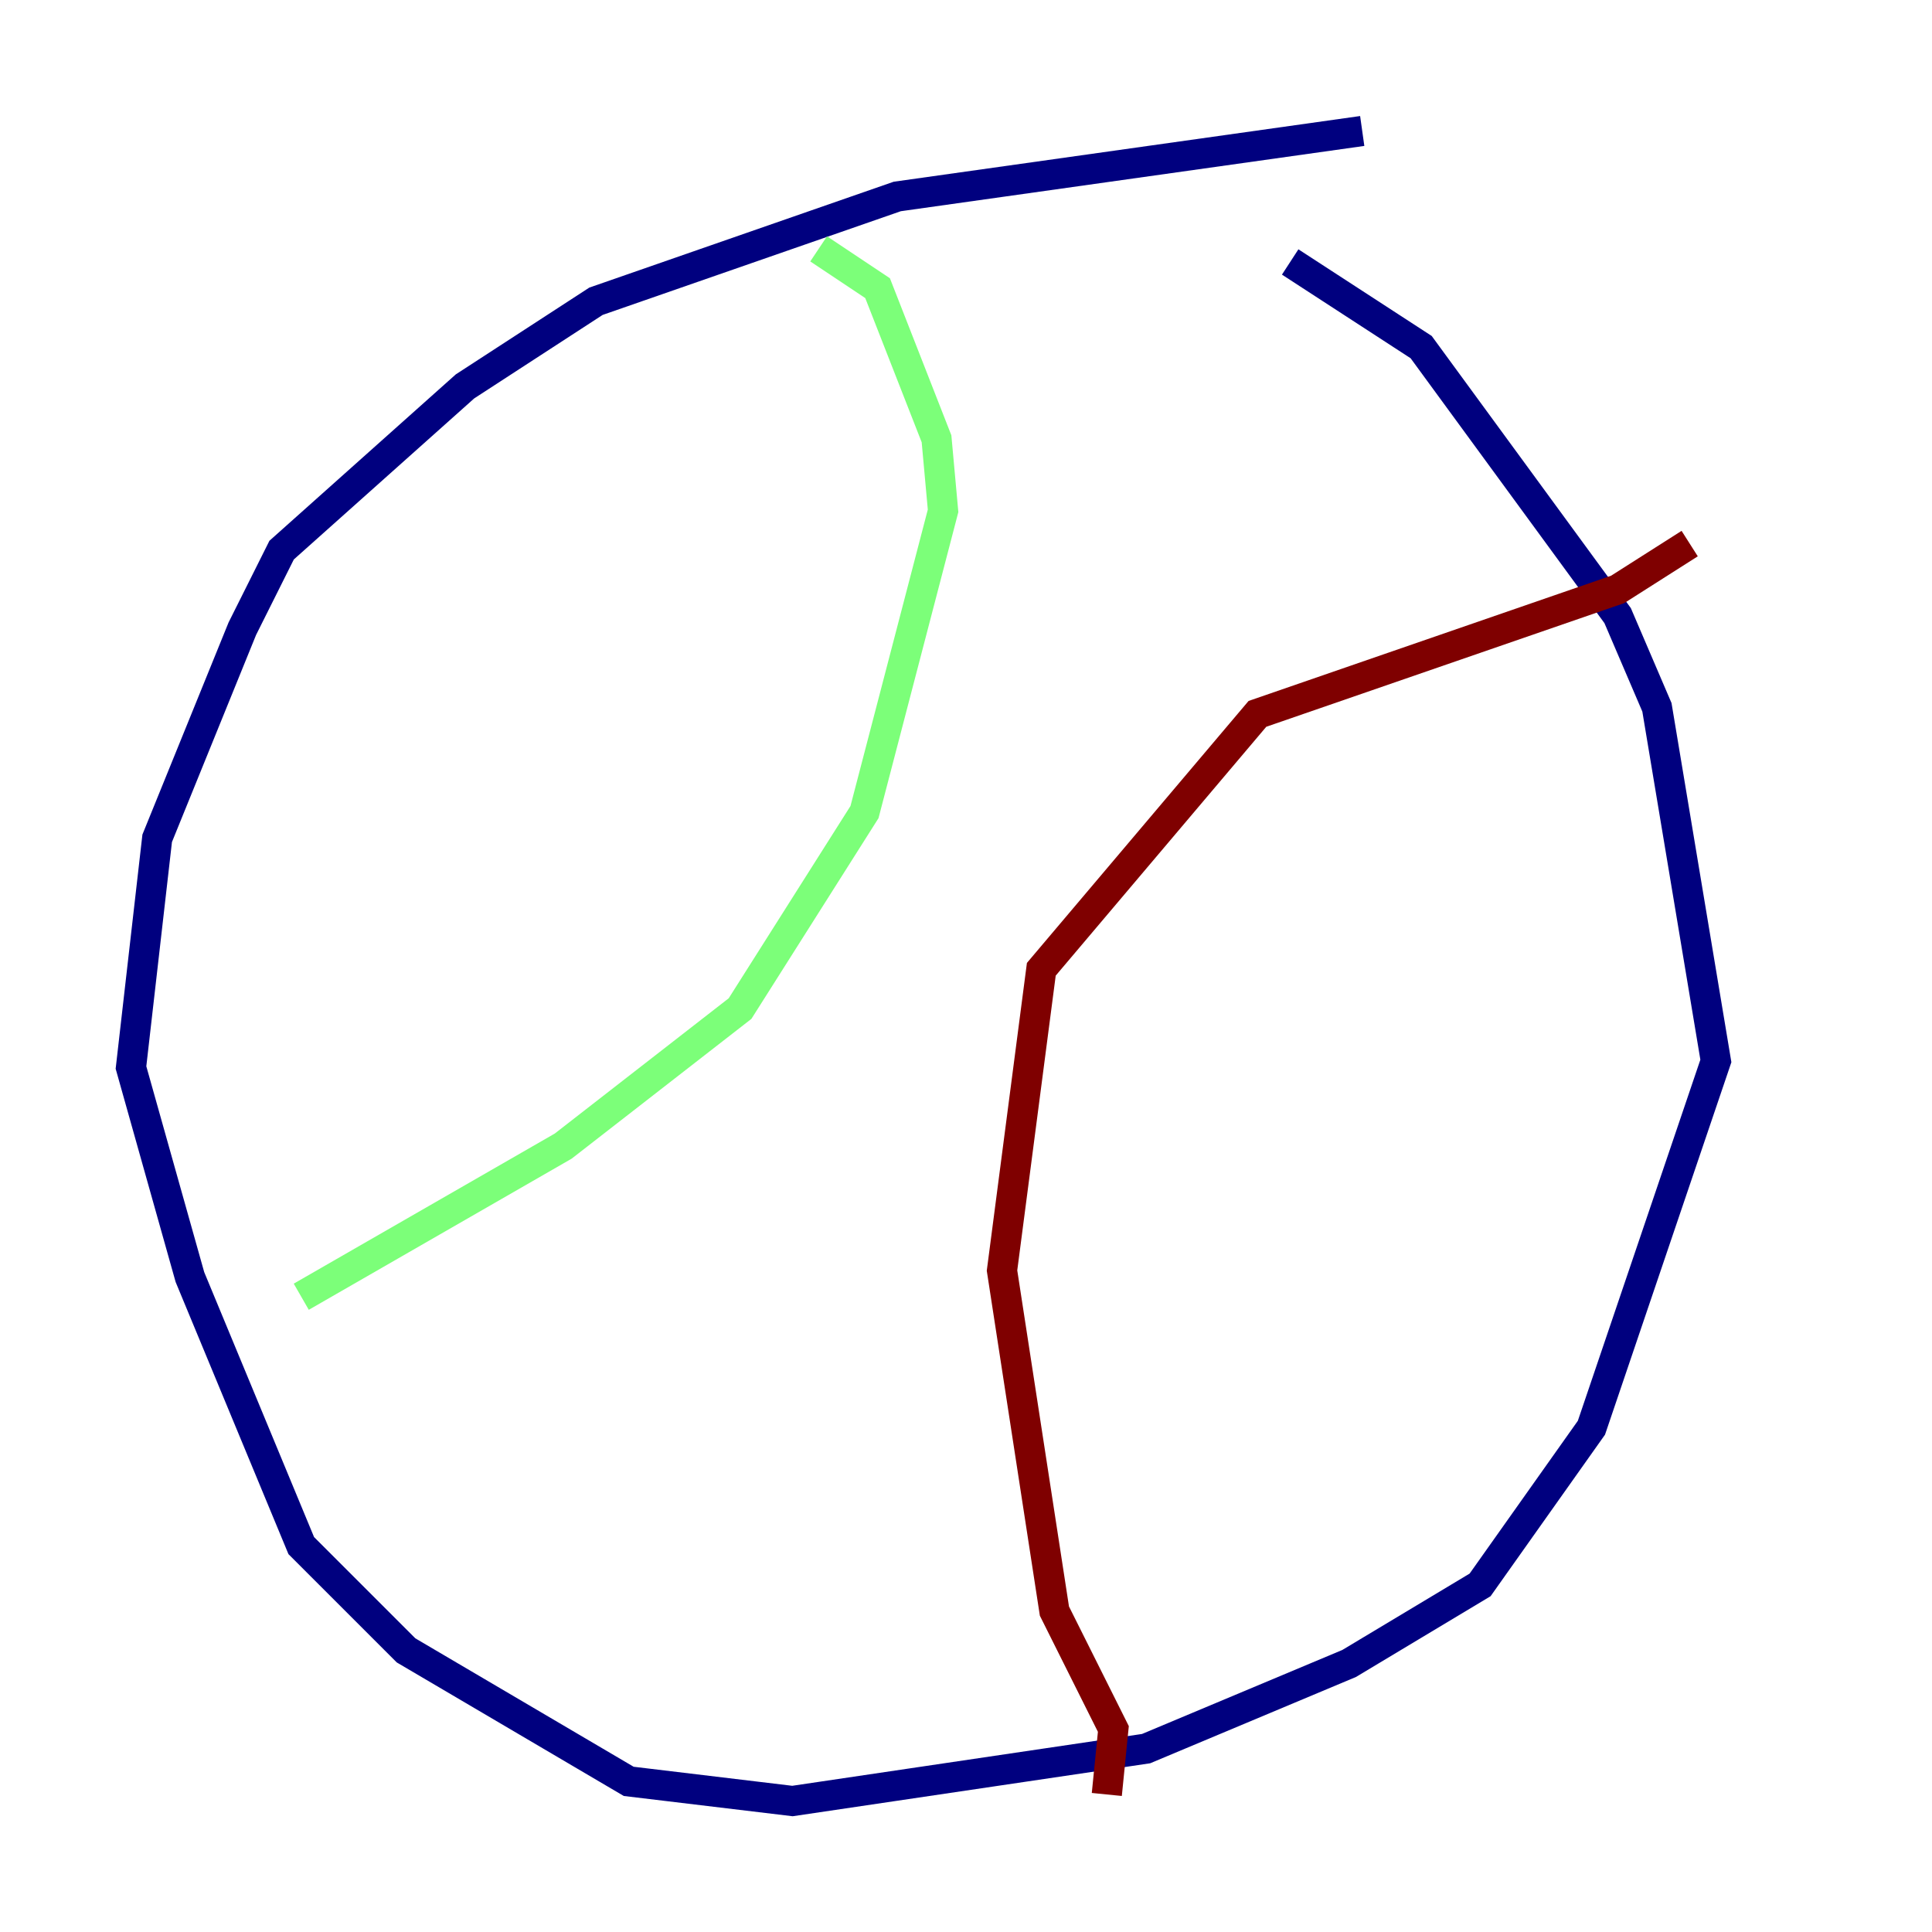 <?xml version="1.0" encoding="utf-8" ?>
<svg baseProfile="tiny" height="128" version="1.2" viewBox="0,0,128,128" width="128" xmlns="http://www.w3.org/2000/svg" xmlns:ev="http://www.w3.org/2001/xml-events" xmlns:xlink="http://www.w3.org/1999/xlink"><defs /><polyline fill="none" points="90.251,8.678 59.444,13.017 39.485,19.959 30.807,25.6 18.658,36.447 16.054,41.654 10.414,55.539 8.678,70.725 12.583,84.61 19.959,102.4 26.902,109.342 41.654,118.02 52.502,119.322 75.932,115.851 89.383,110.21 98.061,105.003 105.437,94.59 113.681,70.291 109.776,46.861 107.173,40.786 94.156,22.997 85.478,17.356" stroke="#00007f" stroke-width="2" /><polyline fill="none" points="54.237,16.488 58.142,19.091 62.047,29.071 62.481,33.844 57.275,53.803 49.031,66.82 37.315,75.932 19.959,85.912" stroke="#7cff79" stroke-width="2" /><polyline fill="none" points="111.946,36.014 107.173,39.051 83.308,47.295 68.99,64.217 66.386,84.176 69.858,106.739 73.763,114.549 73.329,118.888" stroke="#7f0000" stroke-width="2" /></svg>